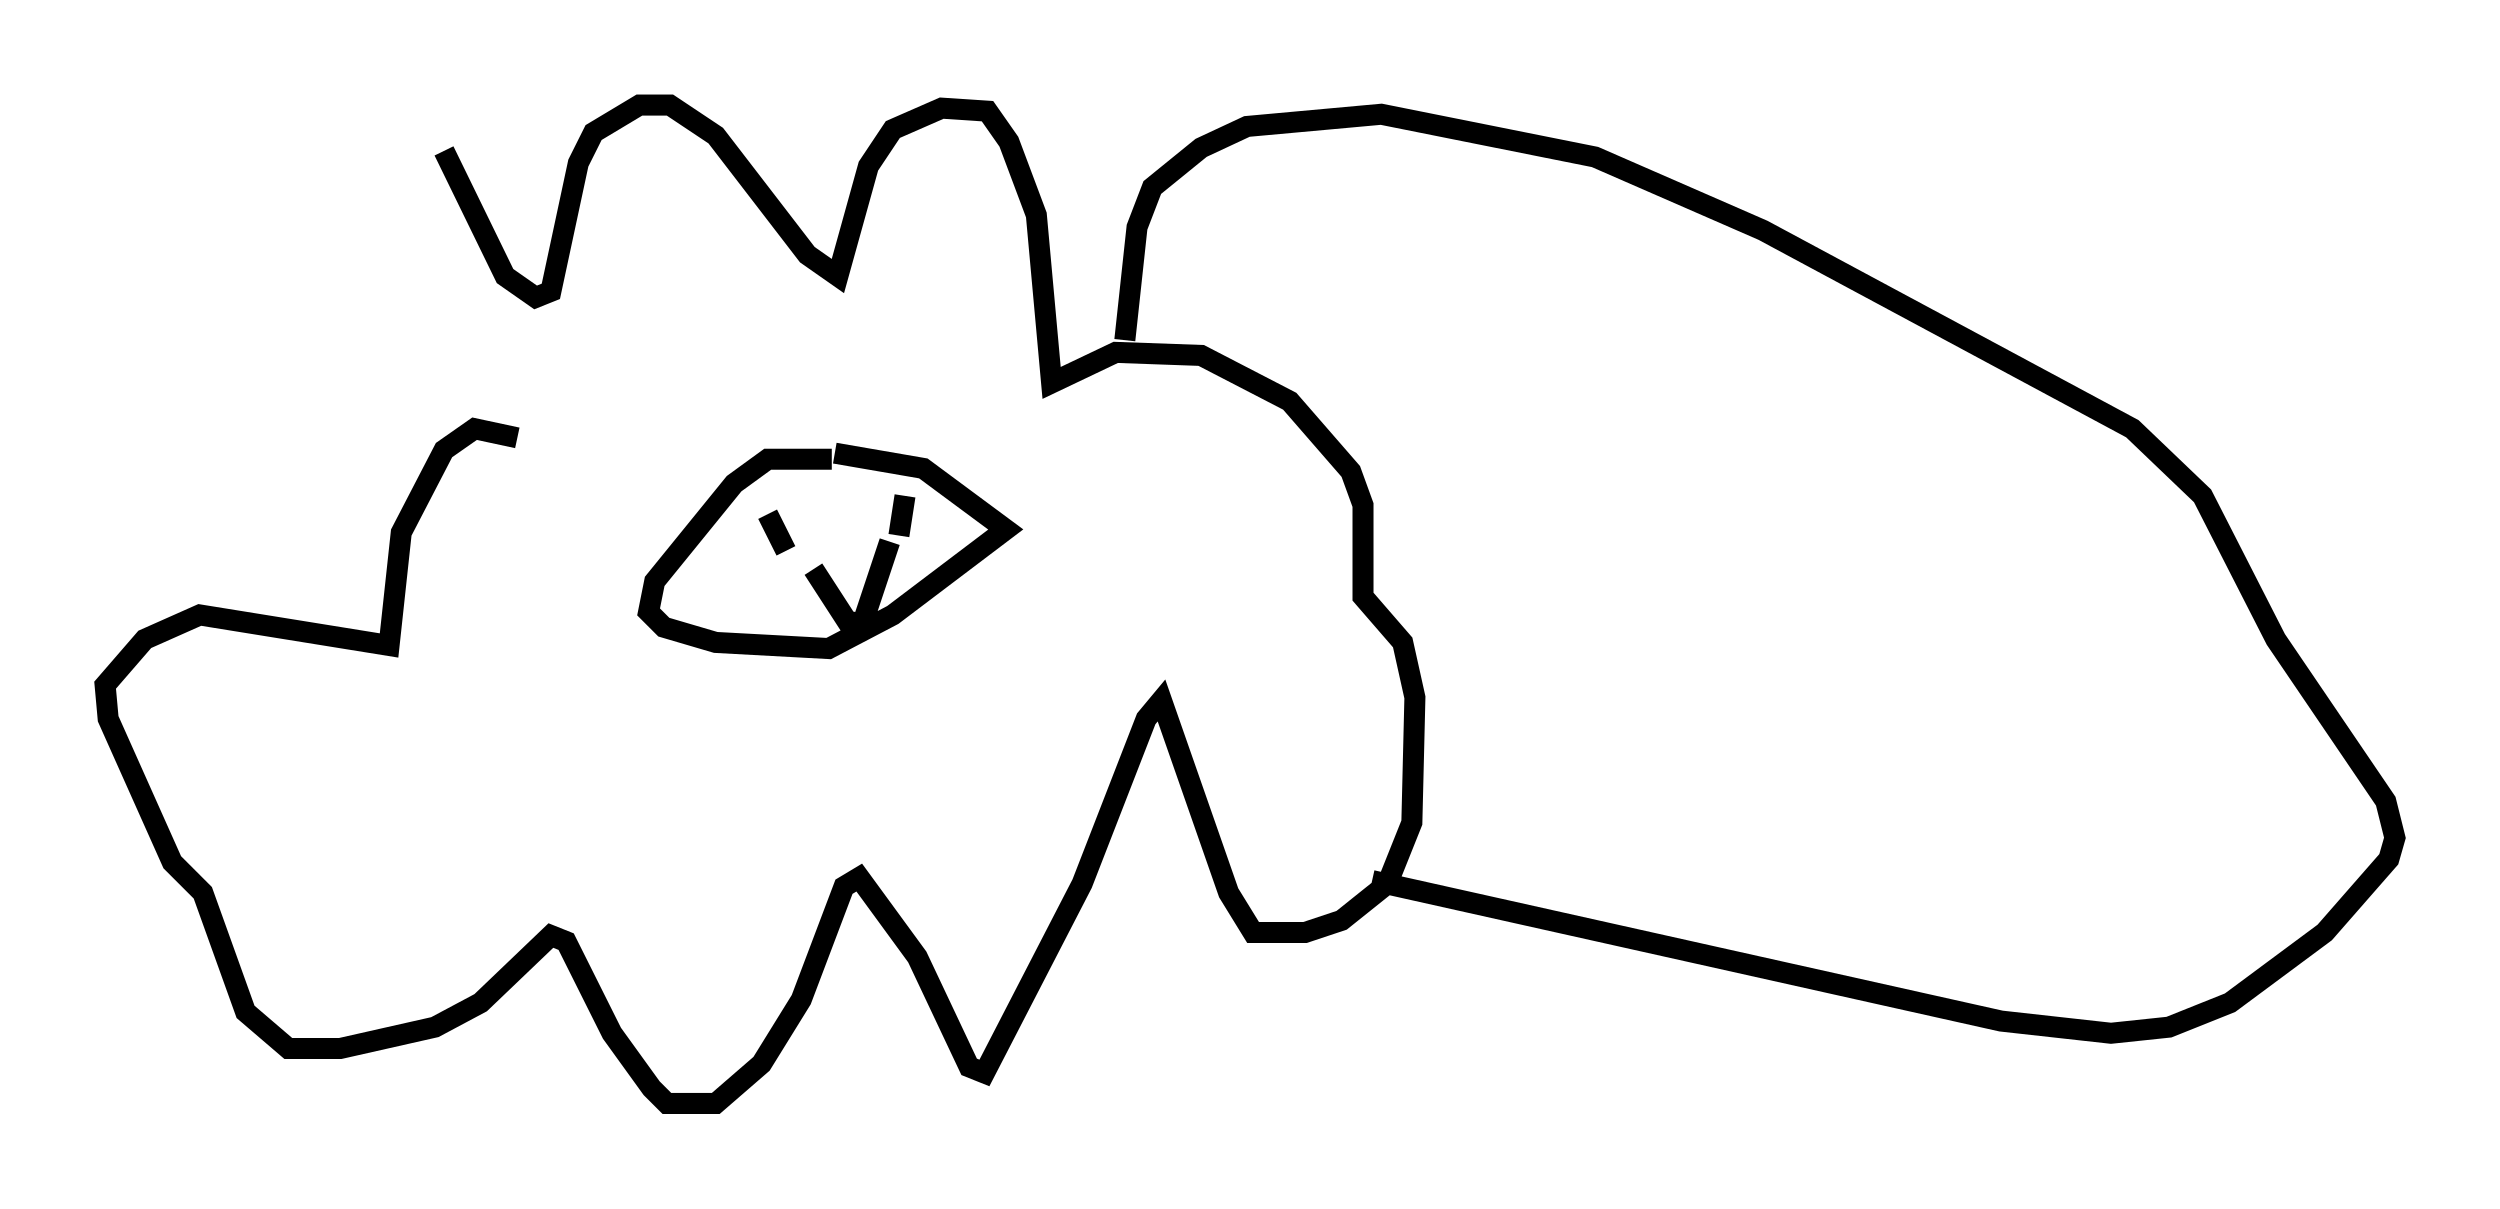 <?xml version="1.0" encoding="utf-8" ?>
<svg baseProfile="full" height="57.497" version="1.1" width="118.938" xmlns="http://www.w3.org/2000/svg" xmlns:ev="http://www.w3.org/2001/xml-events" xmlns:xlink="http://www.w3.org/1999/xlink"><defs /><rect fill="white" height="57.497" width="118.938" x="0" y="0" /><path d="M22.866, 23.447 m-1.743, -16.268 l2.905, 5.955 1.453, 1.017 l0.726, -0.291 1.307, -6.101 l0.726, -1.453 2.179, -1.307 l1.453, 0.0 2.179, 1.453 l4.358, 5.665 1.453, 1.017 l1.453, -5.229 1.162, -1.743 l2.324, -1.017 2.179, 0.145 l1.017, 1.453 1.307, 3.486 l0.726, 7.989 3.05, -1.453 l4.067, 0.145 4.212, 2.179 l2.905, 3.341 0.581, 1.598 l0.0, 4.358 1.888, 2.179 l0.581, 2.615 -0.145, 5.955 l-1.162, 2.905 -2.179, 1.743 l-1.743, 0.581 -2.469, 0.0 l-1.162, -1.888 -3.196, -9.151 l-0.726, 0.872 -3.05, 7.844 l-4.648, 9.006 -0.726, -0.291 l-2.469, -5.229 -2.76, -3.777 l-0.726, 0.436 -2.034, 5.374 l-1.888, 3.05 -2.179, 1.888 l-2.324, 0.0 -0.726, -0.726 l-1.888, -2.615 -2.179, -4.358 l-0.726, -0.291 -3.341, 3.196 l-2.179, 1.162 -4.503, 1.017 l-2.469, 0.0 -2.034, -1.743 l-2.034, -5.665 -1.453, -1.453 l-3.05, -6.827 -0.145, -1.598 l1.888, -2.179 2.615, -1.162 l9.006, 1.453 0.581, -5.374 l2.034, -3.922 1.453, -1.017 l2.034, 0.436 m14.961, 1.017 l-3.05, 0.0 -1.598, 1.162 l-3.777, 4.648 -0.291, 1.453 l0.726, 0.726 2.469, 0.726 l5.374, 0.291 3.05, -1.598 l5.374, -4.067 -3.922, -2.905 l-4.212, -0.726 m-3.196, 2.905 l0.872, 1.743 m5.665, -2.615 l-0.291, 1.888 m-4.067, 1.598 l1.598, 2.469 0.726, 0.145 l1.307, -3.922 m11.184, -9.587 l0.581, -5.374 0.726, -1.888 l2.324, -1.888 2.179, -1.017 l6.391, -0.581 10.168, 2.034 l7.989, 3.486 17.575, 9.441 l3.341, 3.196 3.486, 6.827 l5.229, 7.698 0.436, 1.743 l-0.291, 1.017 -3.05, 3.486 l-4.503, 3.341 -2.905, 1.162 l-2.76, 0.291 -5.229, -0.581 l-29.922, -6.682 " fill="none" stroke="black" stroke-width="1" /></svg>